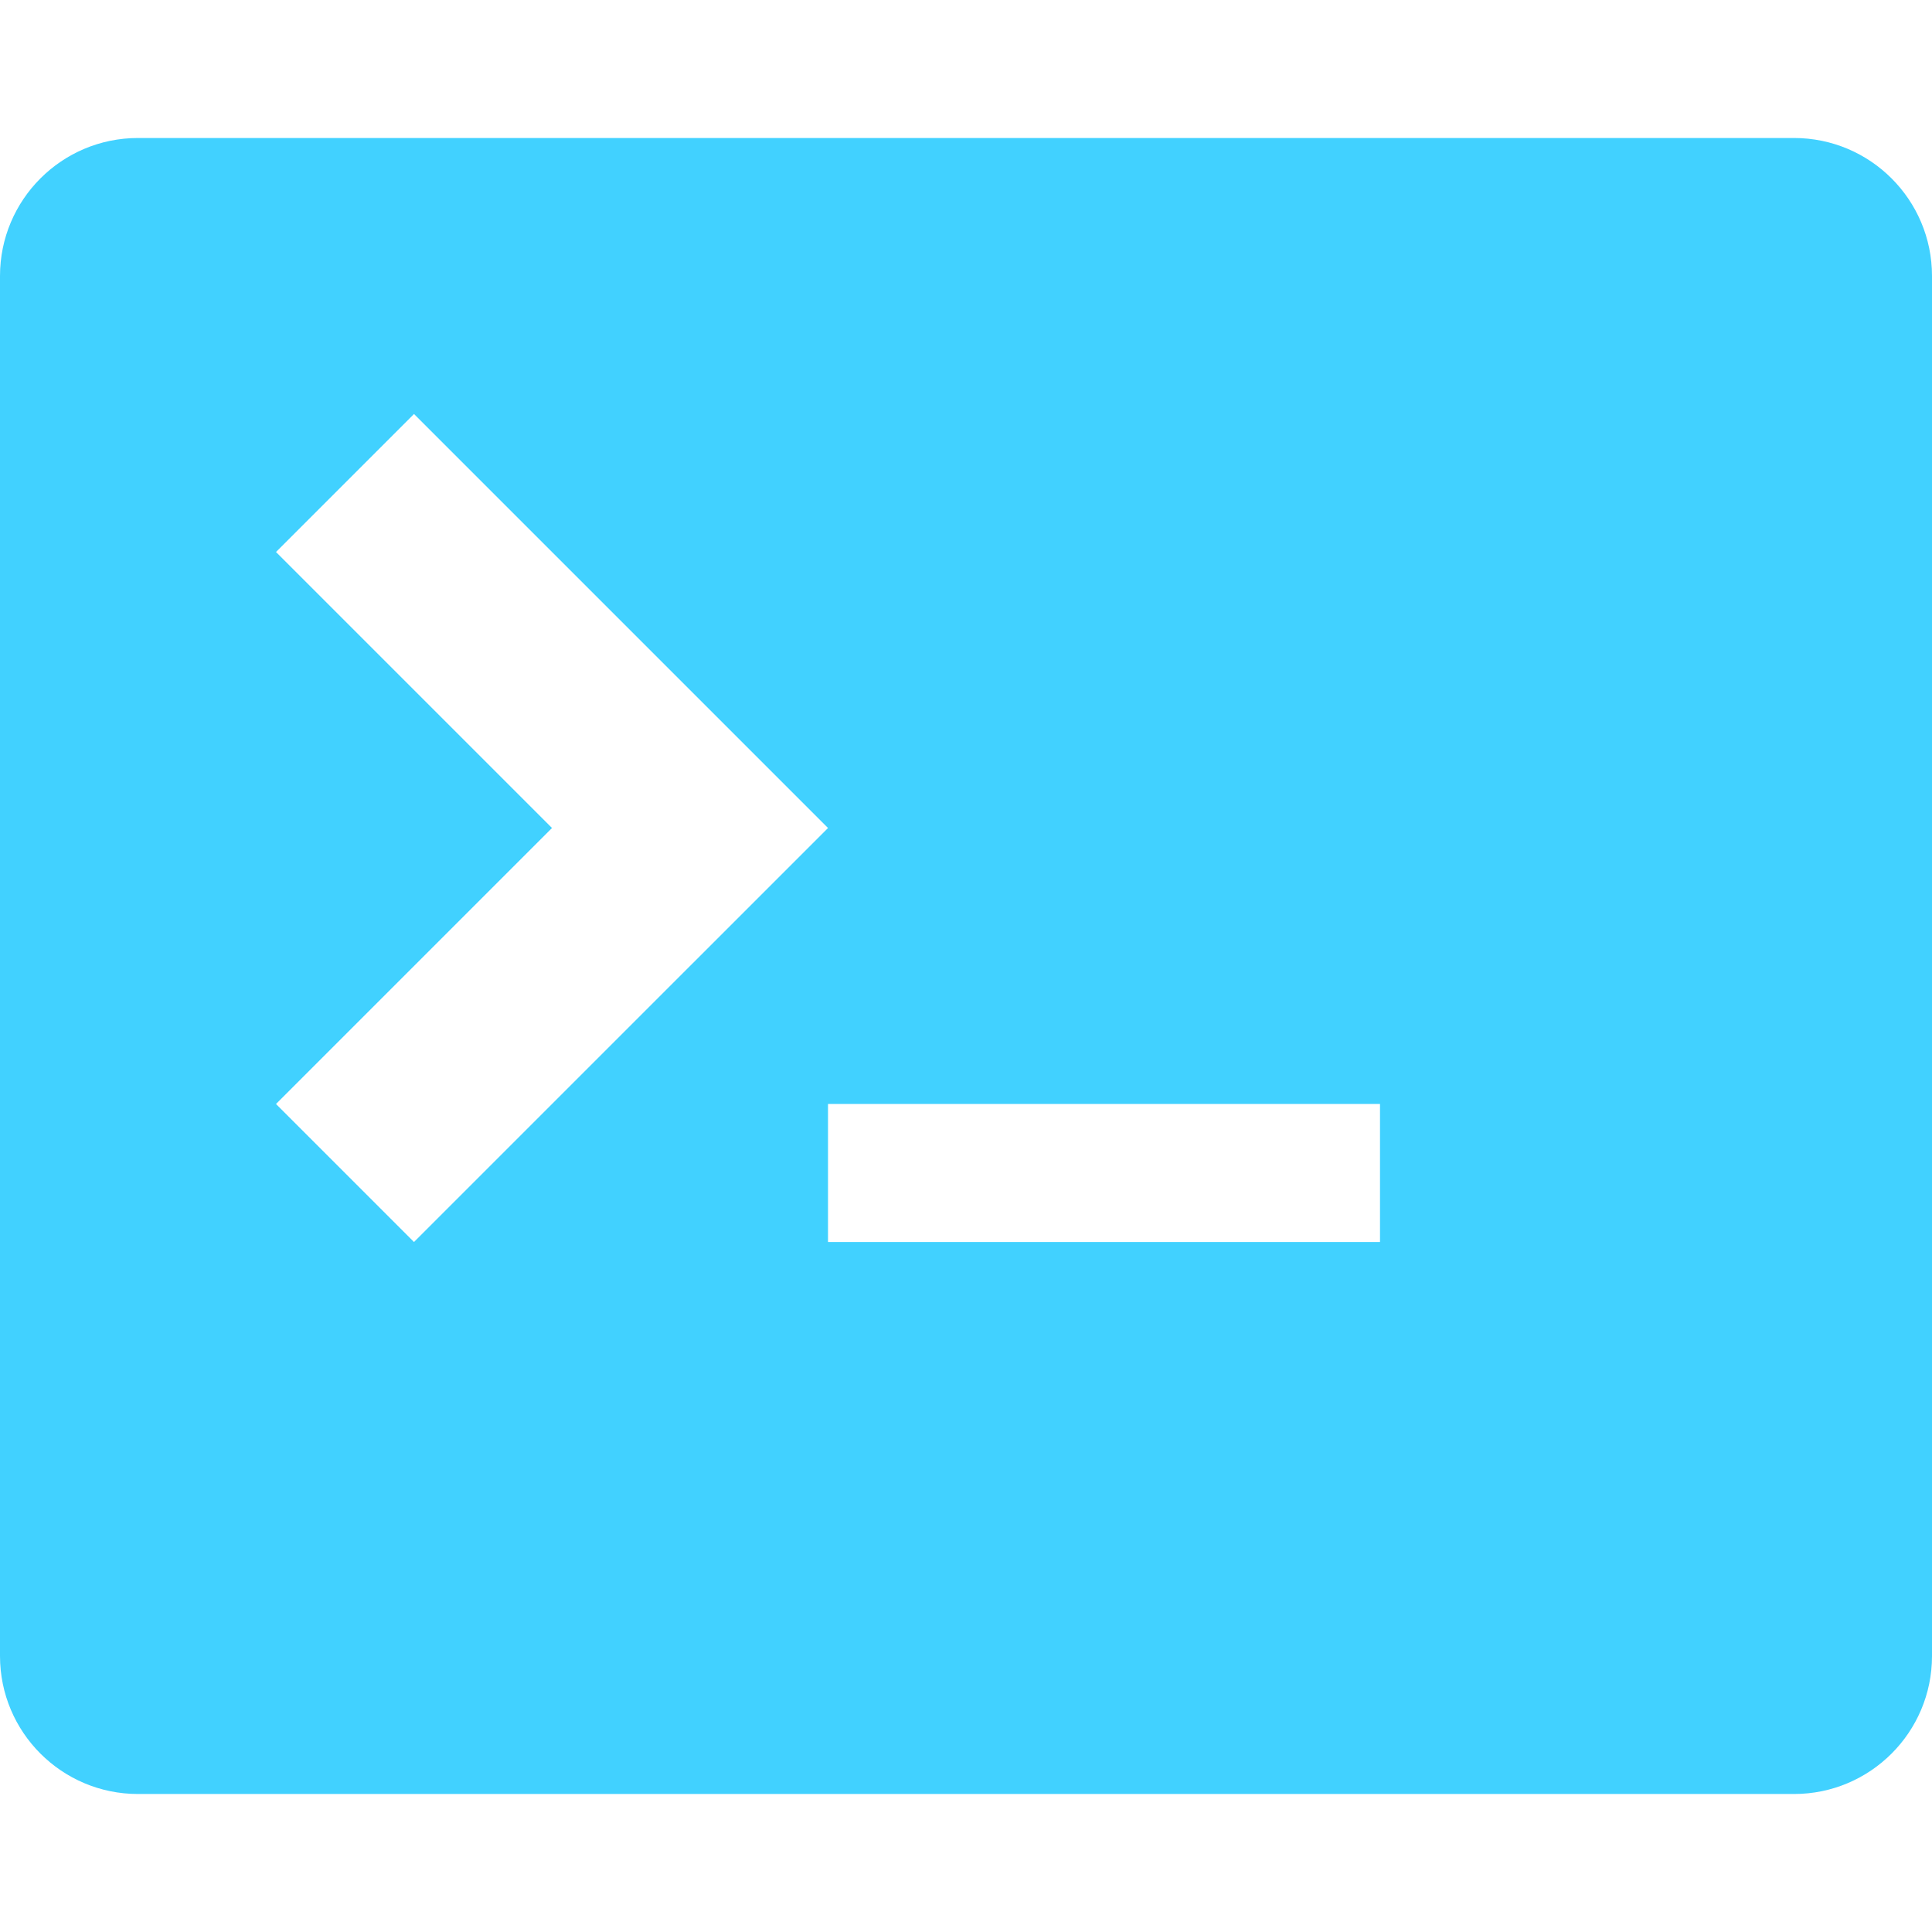 <svg xmlns="http://www.w3.org/2000/svg" width="1em" height="1em" viewBox="0 0 512 512"><path fill="#41d1ff" d="M475.429 36.571H36.57C16.371 36.571 0 52.943 0 73.143v365.714c0 20.2 16.371 36.572 36.571 36.572H475.43c20.2 0 36.571-16.372 36.571-36.572V73.143c0-20.2-16.371-36.572-36.571-36.572m-402.286 256l73.143-73.142l-73.143-73.143l36.571-36.572L219.43 219.43L109.714 329.143zm292.571 36.572H219.43V292.57h146.285z"/></svg>
